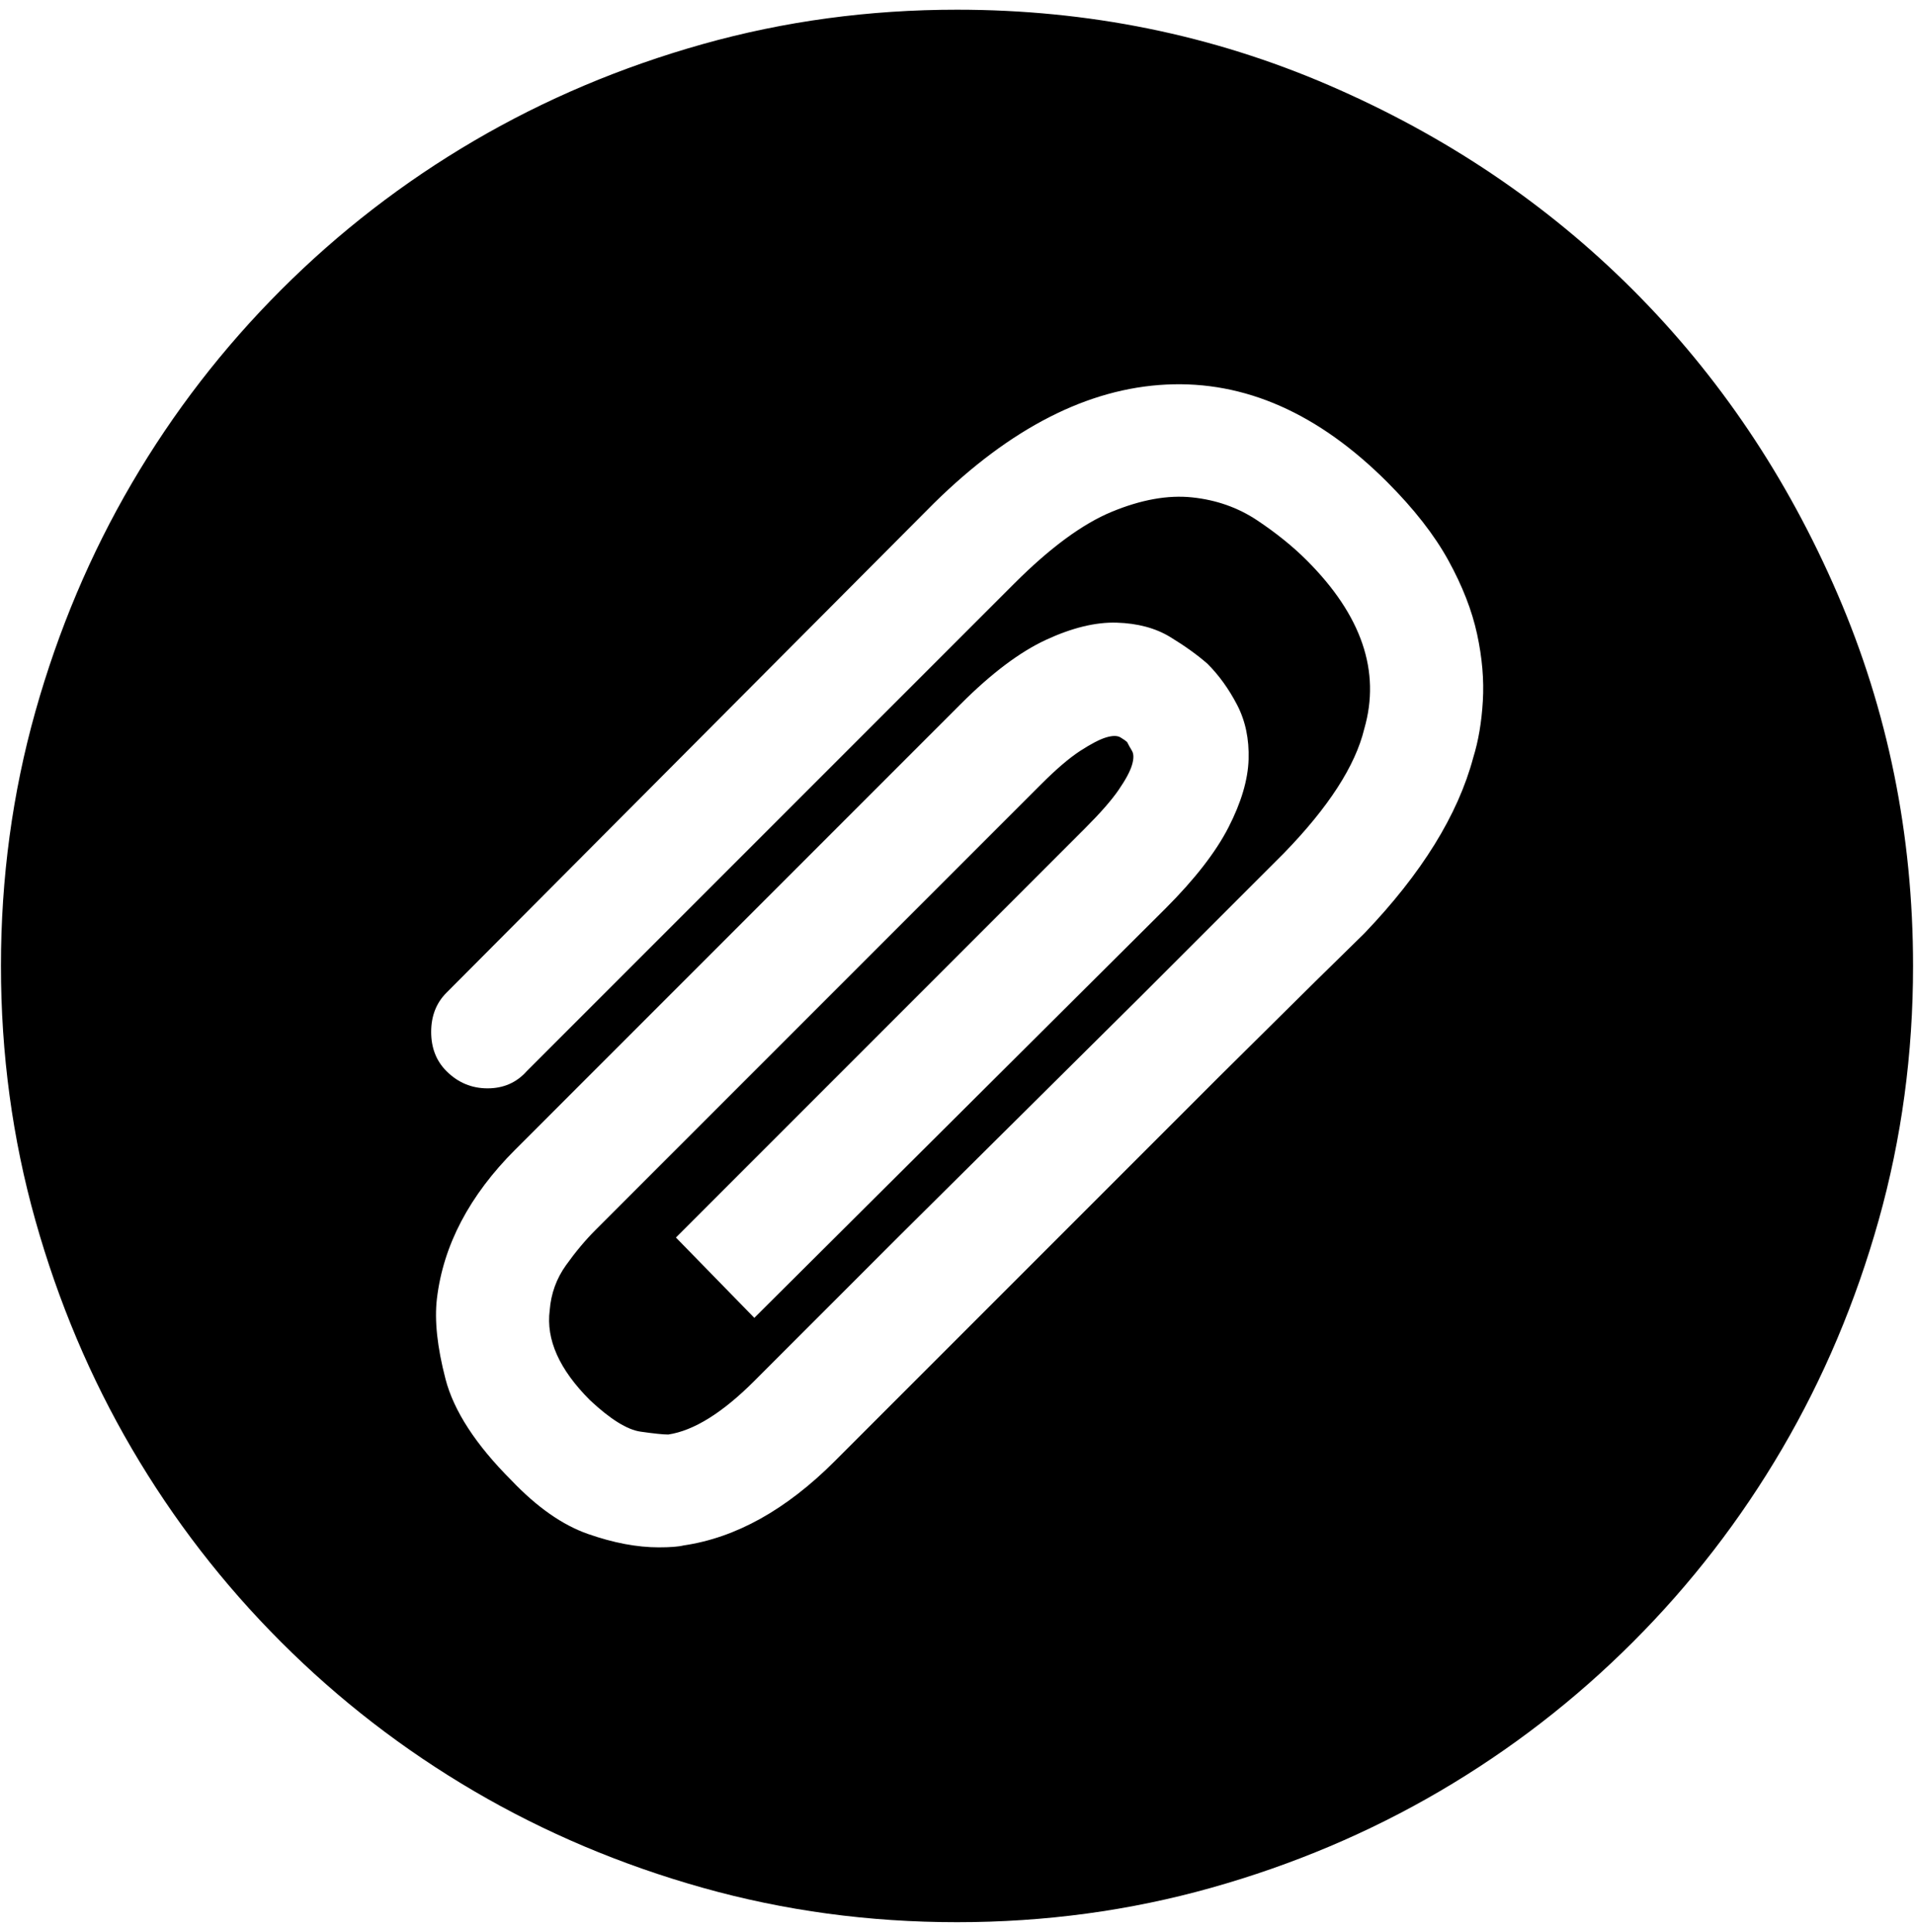 <?xml version="1.0" encoding="UTF-8" standalone="no"?>
<!-- Created with Inkscape (http://www.inkscape.org/) -->

<svg
   xmlns:dc="http://purl.org/dc/elements/1.1/"
   xmlns:cc="http://creativecommons.org/ns#"
   xmlns:rdf="http://www.w3.org/1999/02/22-rdf-syntax-ns#"
   xmlns:svg="http://www.w3.org/2000/svg"
   xmlns="http://www.w3.org/2000/svg"
   xmlns:sodipodi="http://sodipodi.sourceforge.net/DTD/sodipodi-0.dtd"
   xmlns:inkscape="http://www.inkscape.org/namespaces/inkscape"
   width="987.979"
   height="997.019"
   id="svg2"
   sodipodi:version="0.32"
   inkscape:version="0.48.3.1 r9886"
   sodipodi:docname="paper-clip.svg"
   version="1.0"
   inkscape:output_extension="org.inkscape.output.svg.inkscape">
  <defs
     id="defs4" />
  <sodipodi:namedview
     id="base"
     pagecolor="#ffffff"
     bordercolor="#666666"
     borderopacity="1.0"
     inkscape:pageopacity="0.0"
     inkscape:pageshadow="2"
     inkscape:zoom="0.45254834"
     inkscape:cx="96.322475"
     inkscape:cy="352.87375"
     inkscape:document-units="px"
     inkscape:current-layer="layer1"
     inkscape:window-width="1487"
     inkscape:window-height="1021"
     inkscape:window-x="0"
     inkscape:window-y="28"
     showgrid="false"
     inkscape:window-maximized="0"
     fit-margin-top="0"
     fit-margin-left="0"
     fit-margin-right="0"
     fit-margin-bottom="0" />
  <g
     inkscape:label="Layer 1"
     inkscape:groupmode="layer"
     id="layer1"
     transform="translate(-374.218,422.783)">
    <g
       id="g5088"
       transform="matrix(0.987,0,0,-0.987,374.707,371.827)">
      <path
         id="path5090"
         d="m 500,-200 c -46,0 -90.333,6 -133,18 -42.667,12 -82.5,28.833 -119.5,50.5 -37,21.667 -70.667,47.667 -101,78 -30.333,30.333 -56.333,64 -78,101 C 46.833,84.5 30,124.333 18,167 6,209.667 0,254 0,300 c 0,46 6,90.333 18,133 12,42.667 28.833,82.5 50.5,119.5 21.667,37 47.667,70.667 78,101 30.333,30.333 64,56.333 101,78 37,21.667 76.833,38.5 119.5,50.5 42.667,12 87,18 133,18 68.667,0 133.5,-13.167 194.5,-39.5 61,-26.333 114,-62 159,-107 45,-45 80.667,-98 107,-159 26.333,-61 39.5,-125.833 39.5,-194.5 0,-46 -6,-90.333 -18,-133 -12,-42.667 -28.833,-82.5 -50.5,-119.5 -21.667,-37 -47.667,-70.667 -78,-101 -30.333,-30.333 -64,-56.333 -101,-78 -37,-21.667 -76.833,-38.5 -119.5,-50.5 -42.667,-12 -87,-18 -133,-18 z M 357,-3 c 27.334,4 53.667,18.667 79,44 l 26,26 50.5,50.5 62.5,62.5 62,62 50,49.5 26,25.5 c 30,31.333 49,62 57,92 2.69,8.667 4.357,18.5 5,29.5 0.667,11 -0.333,22.667 -3,35 -2.667,12.335 -7.667,25.169 -15,38.5 -7.333,13.333 -18,27 -32,41 -36,36 -74.5,53 -115.5,51 C 568.5,602 528,581.333 488,542 L 233,286 c -5.333,-5.333 -8,-12.167 -8,-20.5 0,-8.333 2.667,-15.167 8,-20.5 6,-6 13.167,-9 21.5,-9 8.335,0 15.169,3 20.5,9 l 255,255 c 18.667,18.667 35.667,31.167 51,37.5 15.333,6.333 29.333,8.833 42,7.5 12.667,-1.333 24,-5.333 34,-12 10,-6.667 18.667,-13.667 26,-21 28.667,-28.667 38.667,-58 30,-88 -4.667,-19.333 -18.667,-41 -42,-65 L 645.5,333.5 596,284 533.5,222 470.5,159.5 420,109 394,83 C 377.333,66.333 362.333,57 349,55 c -2.667,0 -7.5,0.5 -14.5,1.5 -7,1 -15.833,6.5 -26.5,16.5 -16,16 -23,31.667 -21,47 0.667,8.667 3.5,16.5 8.5,23.5 5,7 10.167,13.167 15.5,18.5 l 233,233 c 8,8 14.833,13.833 20.5,17.5 5.667,3.667 10.167,6 13.5,7 3.333,1 5.833,1 7.5,0 1.671,-1 2.838,-1.833 3.5,-2.5 0.667,-1.333 1.5,-2.833 2.5,-4.5 1,-1.667 1,-4.167 0,-7.5 -1,-3.333 -3.333,-7.667 -7,-13 -3.667,-5.333 -9.5,-12 -17.5,-20 L 353,158 394,116 609,330 c 15.333,15.333 26.333,29.5 33,42.5 6.667,13 10.167,24.833 10.5,35.5 0.333,10.667 -1.667,20.167 -6,28.5 -4.333,8.333 -9.5,15.5 -15.5,21.5 -5.333,4.667 -11.833,9.333 -19.5,14 -7.667,4.667 -17,7.167 -28,7.5 -11,0.333 -23.333,-2.667 -37,-9 C 532.833,464.167 518,453 502,437 L 269,204 c -24,-24 -37.667,-50 -41,-78 -1.333,-11.333 0.167,-25.333 4.5,-42 4.333,-16.667 15.833,-34.333 34.5,-53 13.333,-14 26.667,-23.333 40,-28 13.334,-4.667 25.667,-7 37,-7 6,0 10.333,0.333 13,1 z"
         inkscape:connector-curvature="0"
         style="fill:currentColor" />
    </g>
  </g>
</svg>
